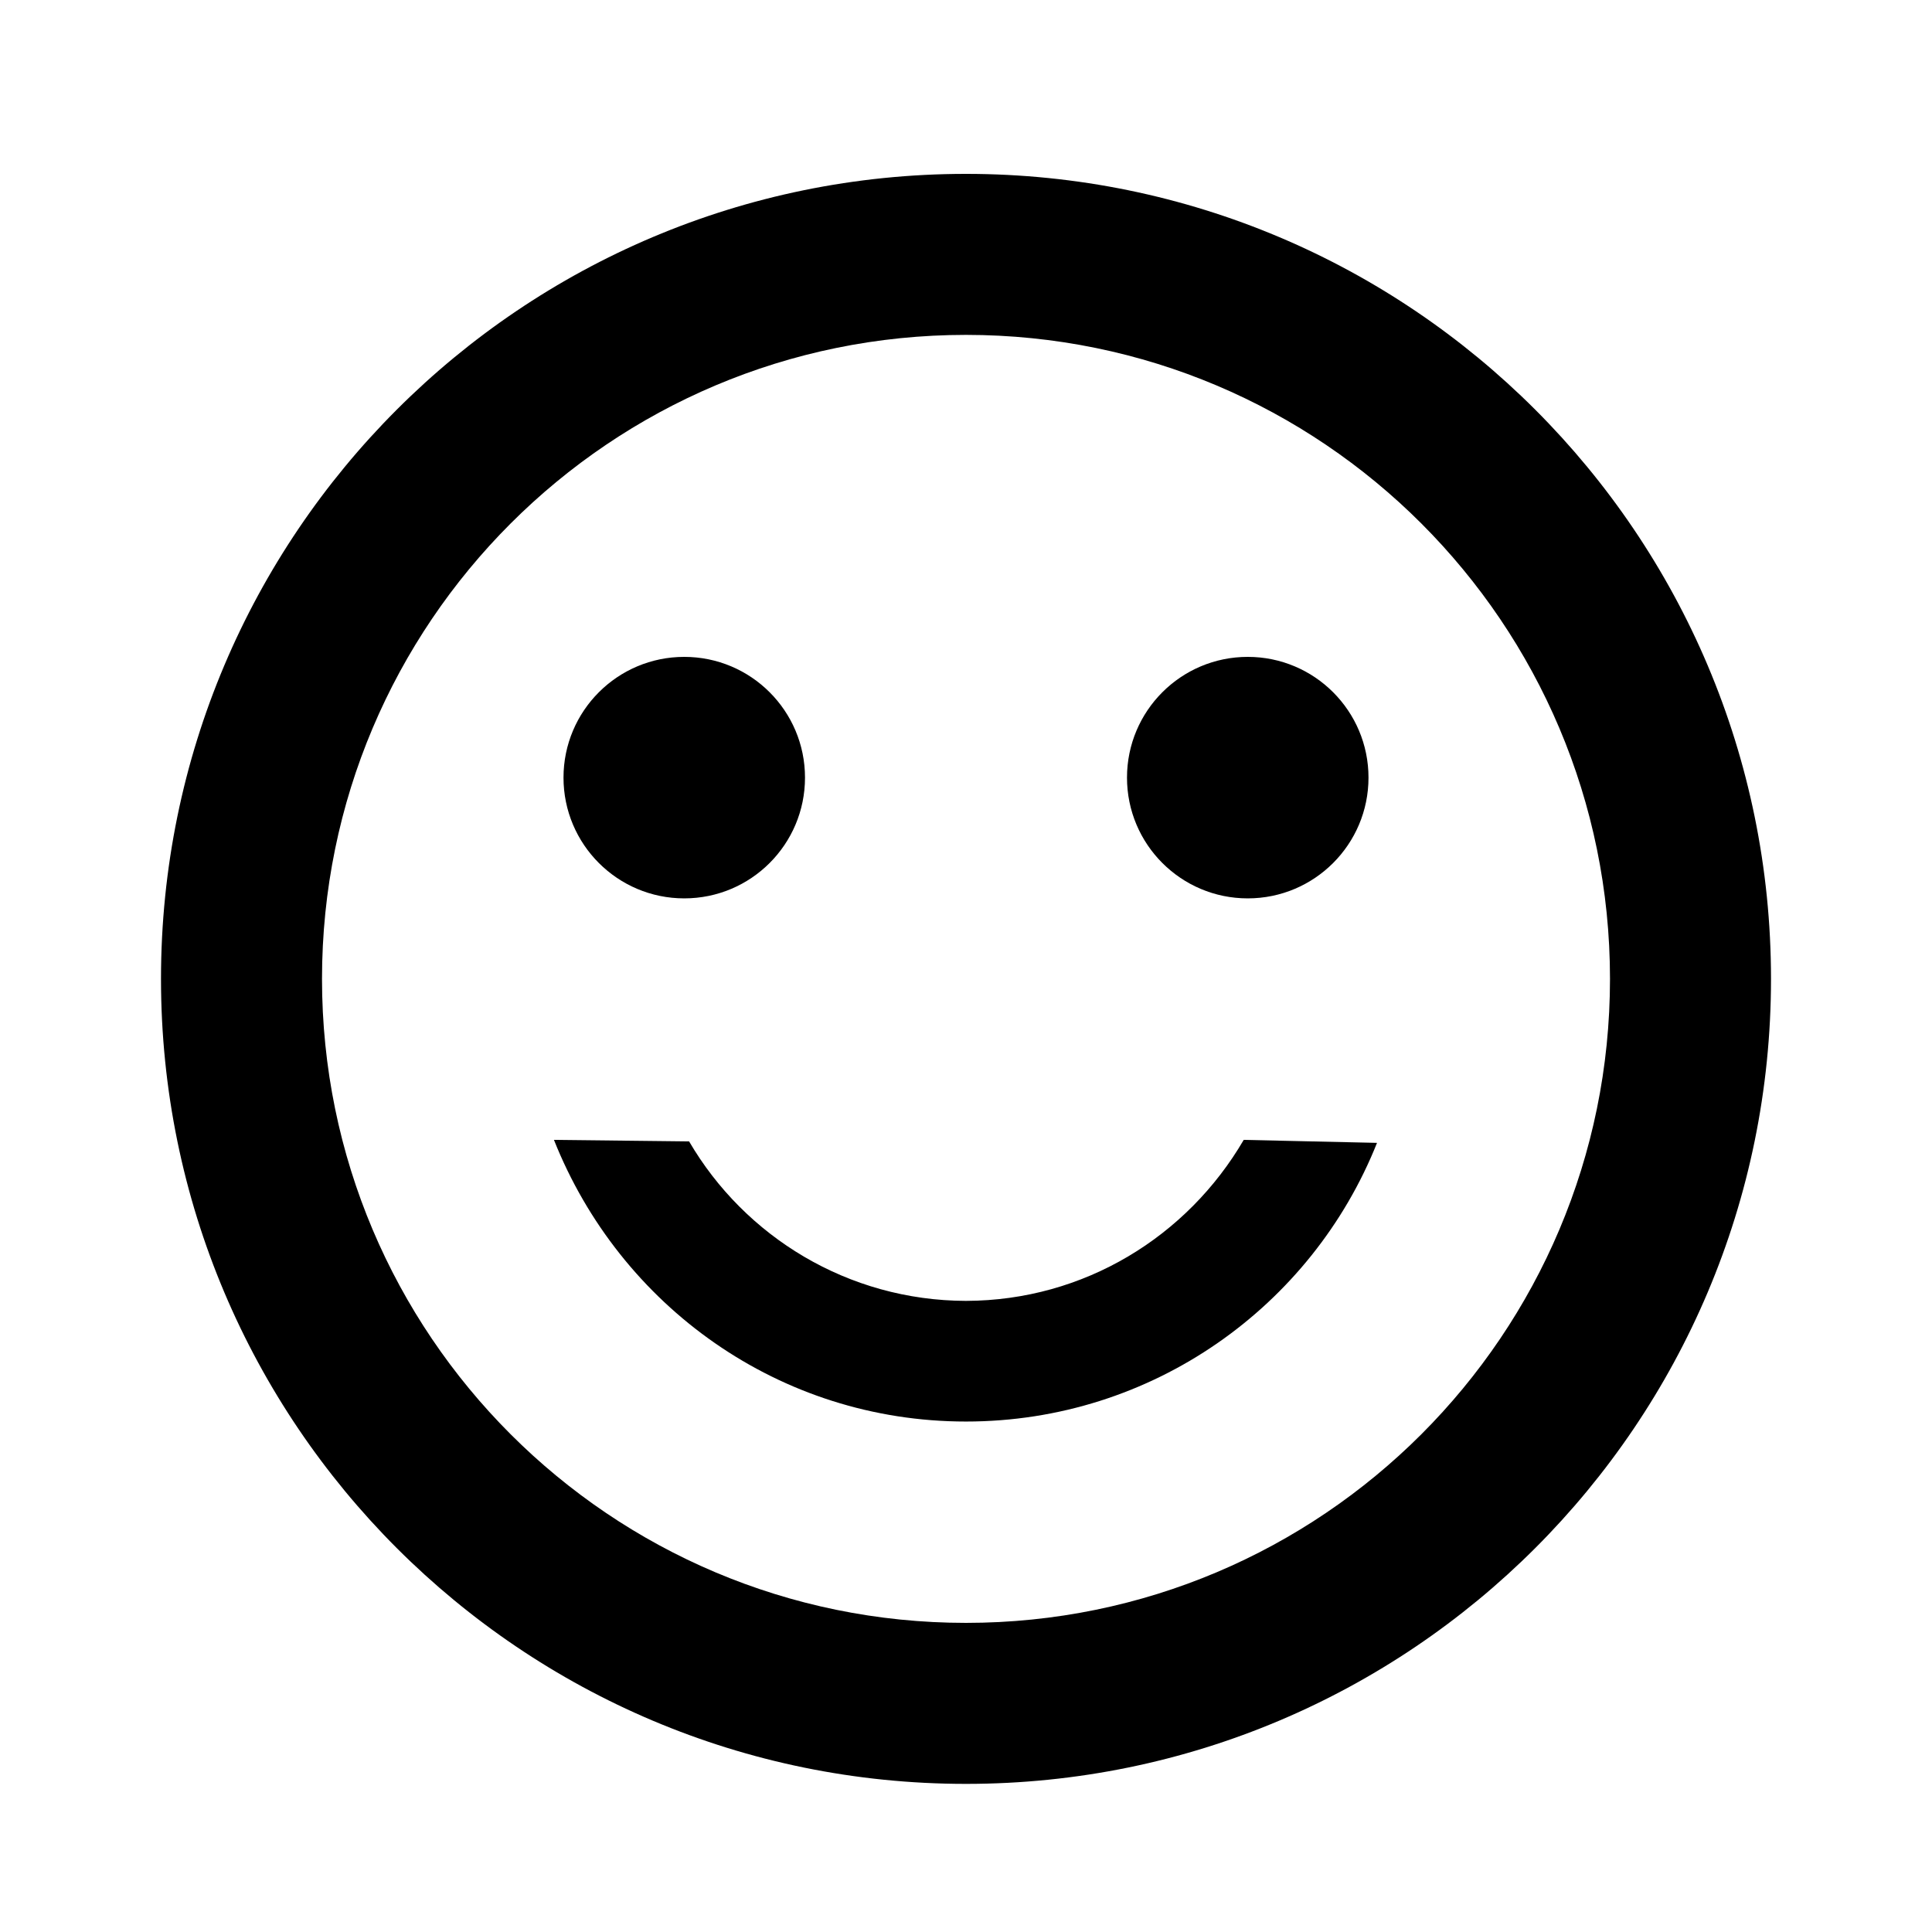 <svg xmlns="http://www.w3.org/2000/svg" viewBox="0 0 1024 1024"><path d="M661.332 476.159c35.347 0 64-28.653 64-64s-28.653-64-64-64-64 28.653-64 64 28.653 64 64 64zm-298.664 0c35.347 0 64-28.653 64-64s-28.653-64-64-64-64 28.653-64 64 28.653 64 64 64 64-28.653 64-64-28.653-64-64-64-64 28.653-64 64 28.653 64 64 64zM512 92.159c-235.642 0-426.668 191.026-426.668 426.668S276.358 945.495 512 945.495s426.668-191.026 426.668-426.668S747.642 92.159 512 92.159zm0 768c-188.512 0-341.332-152.82-341.332-341.332S323.488 177.495 512 177.495s341.332 152.82 341.332 341.332S700.512 860.159 512 860.159zm0-170.664c-62.621-.17-117.281-34.09-146.765-84.528l-71.635-.808C328.629 692.28 413.17 753.443 512 753.443s183.371-61.163 217.845-147.701l-70.645-1.583c-29.919 51.242-84.579 85.164-147.175 85.332z"/></svg>